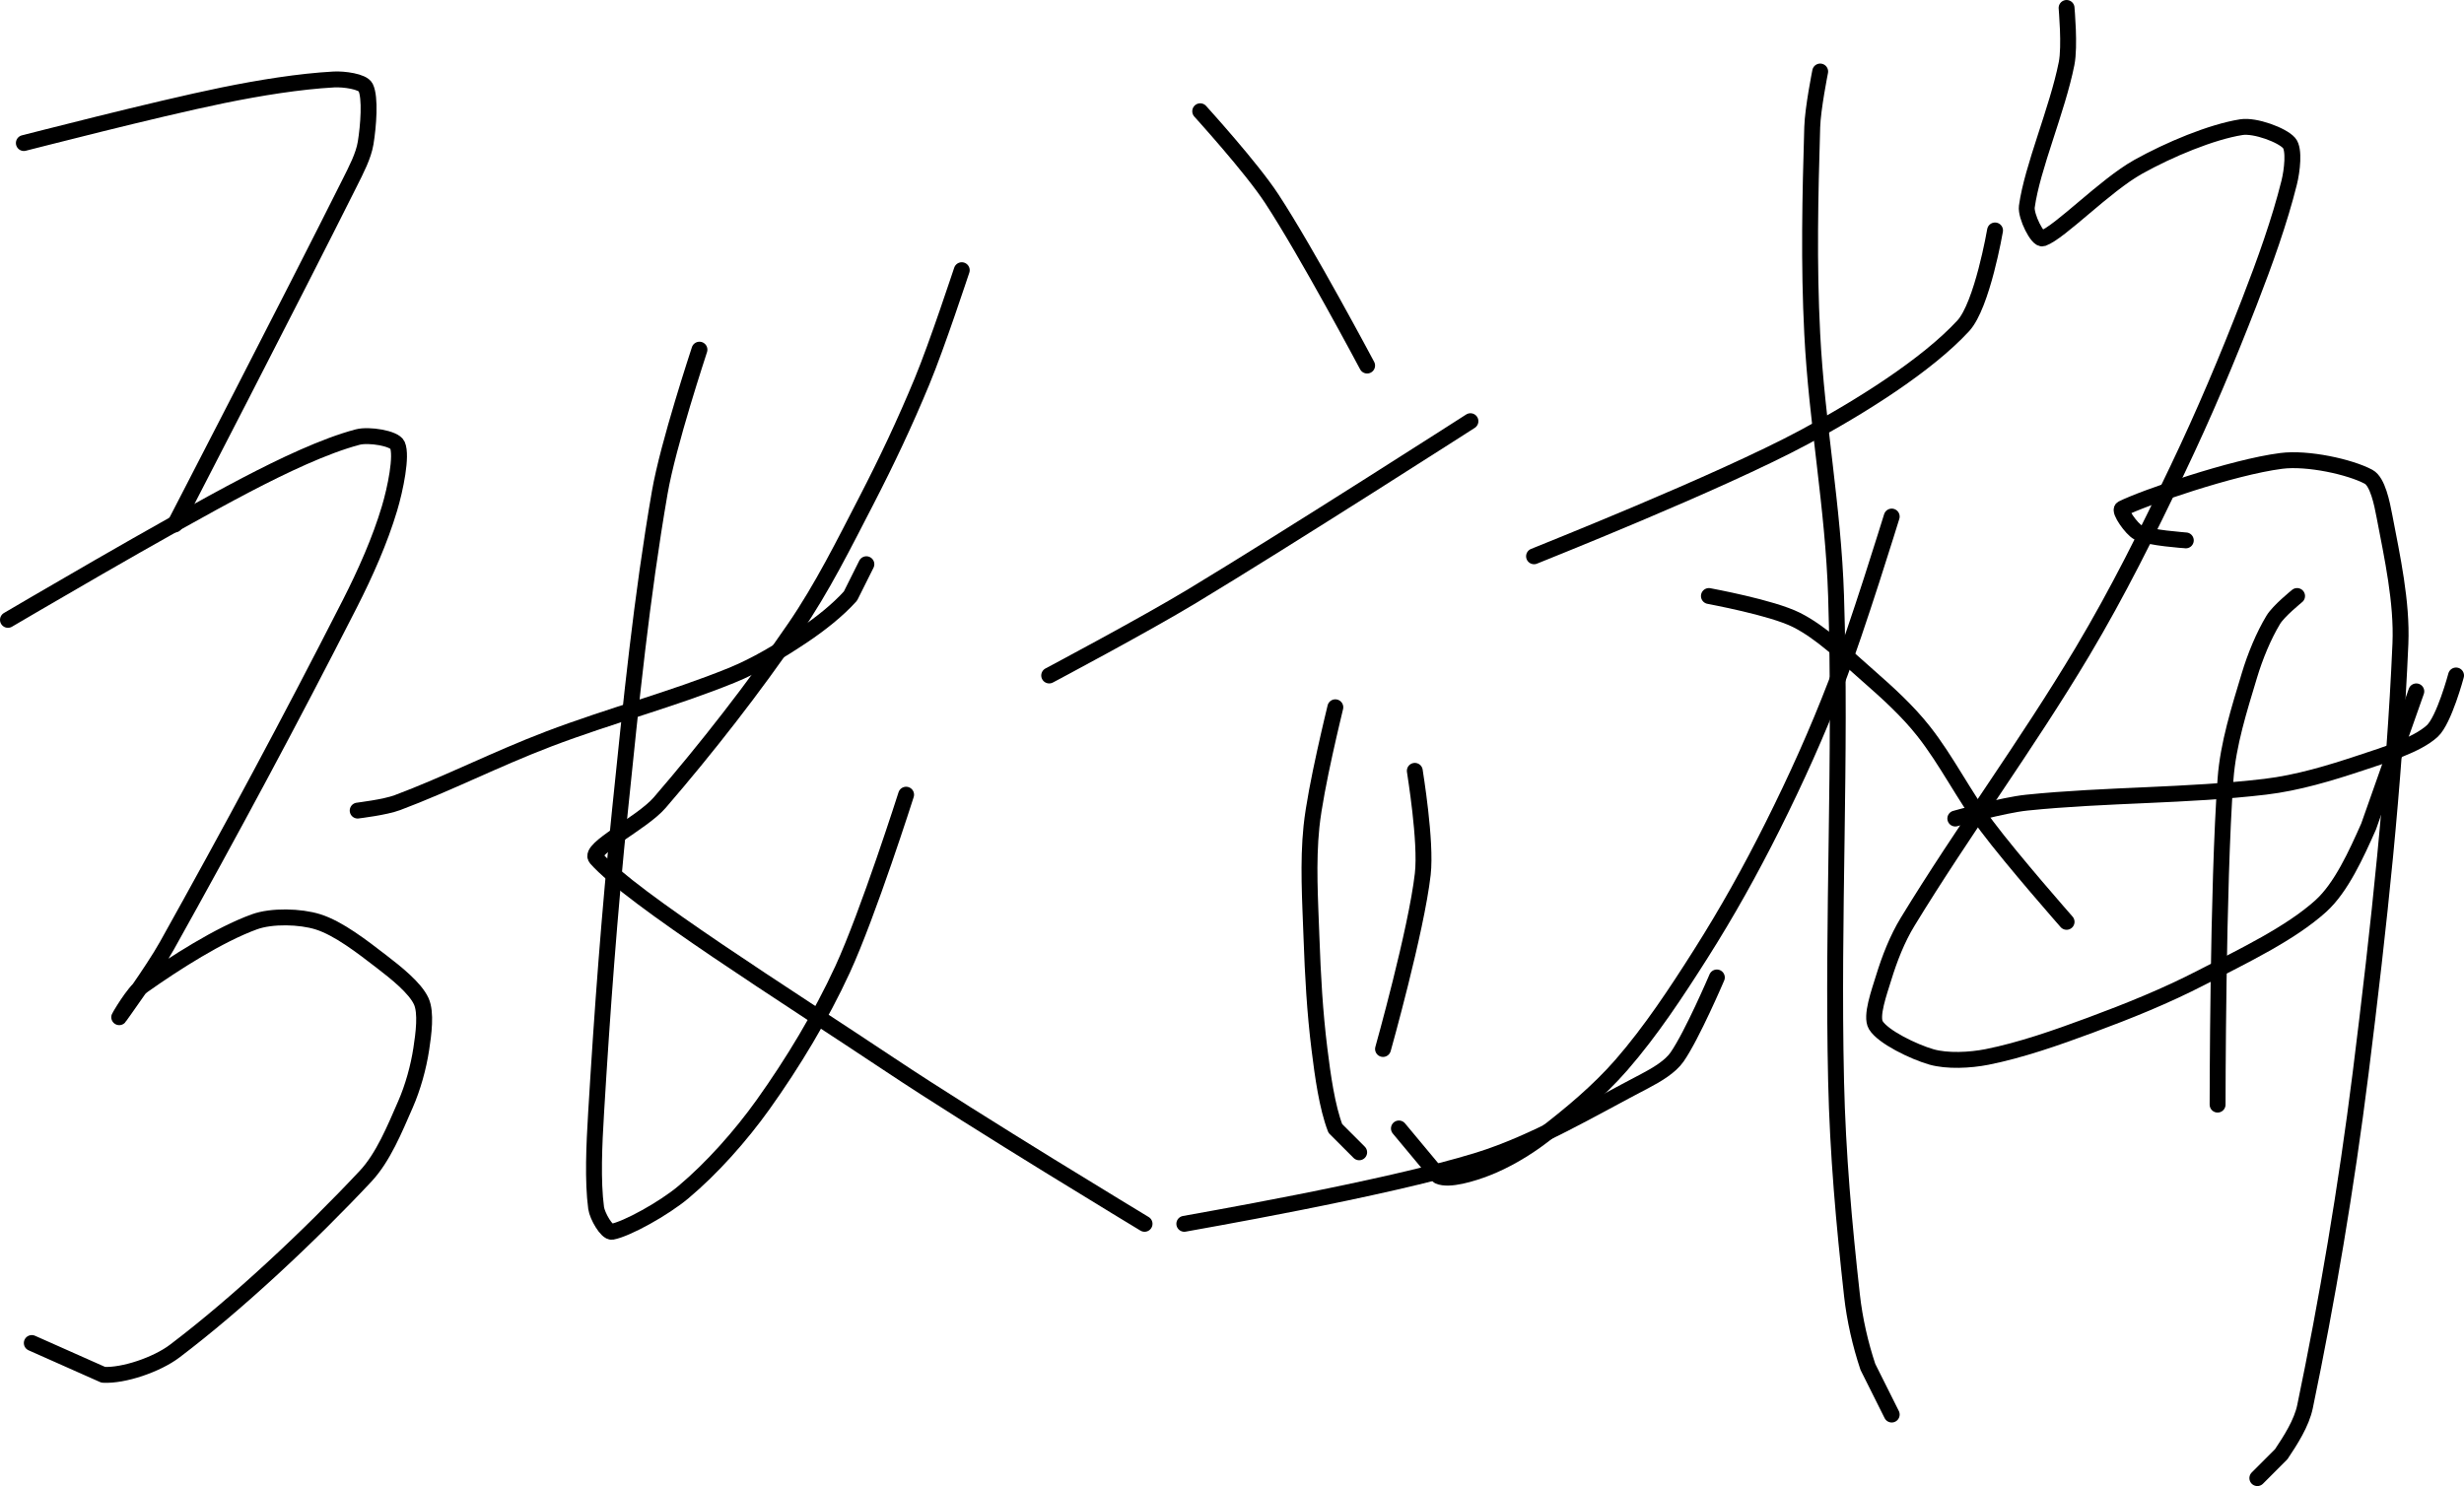 <?xml version="1.0" encoding="UTF-8" standalone="no"?><!DOCTYPE svg PUBLIC "-//W3C//DTD SVG 1.1//EN" "http://www.w3.org/Graphics/SVG/1.1/DTD/svg11.dtd"><svg xmlns="http://www.w3.org/2000/svg" version="1.1" width="310" height="187"><path fill="none" stroke="#000000" stroke-width="2" stroke-linecap="round" stroke-linejoin="round" d="M 3 18 c 0.44 -0.1 16.45 -4.25 25 -6 c 4.7 -0.96 9.67 -1.76 14 -2 c 1.26 -0.07 3.63 0.25 4 1 c 0.63 1.27 0.35 4.88 0 7 c -0.27 1.63 -1.18 3.36 -2 5 c -7.34 14.68 -22 43 -22 43"/><path fill="none" stroke="#000000" stroke-width="2" stroke-linecap="round" stroke-linejoin="round" d="M 1 78 c 0.53 -0.3 19.68 -11.61 30 -17 c 4.56 -2.38 9.83 -4.9 14 -6 c 1.4 -0.37 4.62 0.15 5 1 c 0.6 1.35 -0.26 5.53 -1 8 c -1.19 3.98 -3 8.07 -5 12 c -7.51 14.74 -14.94 28.55 -23 43 c -1.79 3.2 -5.9 8.84 -6 9 c -0.05 0.08 1.76 -3.12 3 -4 c 4.01 -2.83 9.57 -6.39 14 -8 c 2.2 -0.8 5.8 -0.69 8 0 c 2.59 0.81 5.57 3.13 8 5 c 1.82 1.4 4.23 3.31 5 5 c 0.65 1.43 0.29 4.11 0 6 c -0.35 2.3 -1.05 4.84 -2 7 c -1.34 3.06 -2.79 6.64 -5 9 c -6.99 7.47 -16.13 16.04 -24 22 c -2.29 1.74 -6.47 3.14 -9 3 l -9 -4"/><path fill="none" stroke="#000000" stroke-width="2" stroke-linecap="round" stroke-linejoin="round" d="M 45 102 c 0.09 -0.02 3.44 -0.41 5 -1 c 6.32 -2.37 12.39 -5.48 19 -8 c 7.8 -2.97 15.54 -4.97 23 -8 c 3.16 -1.28 6.18 -3.12 9 -5 c 2.14 -1.43 4.42 -3.23 6 -5 l 2 -4"/><path fill="none" stroke="#000000" stroke-width="2" stroke-linecap="round" stroke-linejoin="round" d="M 88 44 c -0.09 0.32 -3.94 11.86 -5 18 c -2.29 13.26 -3.58 26.17 -5 40 c -1.34 13.08 -2.22 25.02 -3 38 c -0.25 4.09 -0.45 8.62 0 12 c 0.14 1.02 1.35 3.12 2 3 c 1.86 -0.34 6.53 -2.92 9 -5 c 3.57 -3 7.17 -7.04 10 -11 c 3.75 -5.25 7.28 -11.1 10 -17 c 3.23 -7.01 8 -22 8 -22"/><path fill="none" stroke="#000000" stroke-width="2" stroke-linecap="round" stroke-linejoin="round" d="M 121 34 c -0.09 0.24 -3.07 9.34 -5 14 c -2.15 5.19 -4.41 9.98 -7 15 c -2.88 5.57 -5.54 10.94 -9 16 c -5.24 7.66 -11.04 15.08 -17 22 c -2.28 2.64 -9.04 5.82 -8 7 c 4.43 5.04 24.06 17.37 37 26 c 10.8 7.2 32 20 32 20"/><path fill="none" stroke="#000000" stroke-width="2" stroke-linecap="round" stroke-linejoin="round" d="M 151 14 c 0.16 0.19 6.42 7.06 9 11 c 4.4 6.7 12 21 12 21"/><path fill="none" stroke="#000000" stroke-width="2" stroke-linecap="round" stroke-linejoin="round" d="M 132 85 c 0.32 -0.17 11.94 -6.34 18 -10 c 12.17 -7.35 35 -22 35 -22"/><path fill="none" stroke="#000000" stroke-width="2" stroke-linecap="round" stroke-linejoin="round" d="M 168 89 c -0.05 0.26 -2.48 10.01 -3 15 c -0.47 4.57 -0.17 9.21 0 14 c 0.17 4.8 0.42 9.32 1 14 c 0.42 3.4 0.96 7.29 2 10 l 3 3"/><path fill="none" stroke="#000000" stroke-width="2" stroke-linecap="round" stroke-linejoin="round" d="M 178 97 c 0.02 0.23 1.47 8.9 1 13 c -0.81 7.1 -5 22 -5 22"/><path fill="none" stroke="#000000" stroke-width="2" stroke-linecap="round" stroke-linejoin="round" d="M 149 154 c 0.65 -0.14 25.28 -4.36 37 -8 c 7.2 -2.24 14.24 -6.48 21 -10 c 1.45 -0.76 3.15 -1.77 4 -3 c 1.9 -2.74 5 -10 5 -10"/><path fill="none" stroke="#000000" stroke-width="2" stroke-linecap="round" stroke-linejoin="round" d="M 193 70 c 0.6 -0.26 23.25 -9.23 34 -15 c 7.06 -3.79 15.38 -9 20 -14 c 2.39 -2.59 4 -12 4 -12"/><path fill="none" stroke="#000000" stroke-width="2" stroke-linecap="round" stroke-linejoin="round" d="M 229 9 c -0.02 0.12 -0.93 4.64 -1 7 c -0.26 8.68 -0.45 17.17 0 26 c 0.57 11.25 2.64 21.74 3 33 c 0.66 20.72 -0.47 40.16 0 61 c 0.21 9.25 1 18.02 2 27 c 0.34 3.06 1.06 6.18 2 9 l 3 6"/><path fill="none" stroke="#000000" stroke-width="2" stroke-linecap="round" stroke-linejoin="round" d="M 238 65 c -0.12 0.37 -4.3 13.99 -7 21 c -2.4 6.24 -5.01 12.02 -8 18 c -2.79 5.57 -5.68 10.76 -9 16 c -3.11 4.91 -6.32 9.77 -10 14 c -2.88 3.31 -6.51 6.33 -10 9 c -2.09 1.6 -4.66 3.1 -7 4 c -1.76 0.68 -4.7 1.59 -6 1 l -5 -6"/><path fill="none" stroke="#000000" stroke-width="2" stroke-linecap="round" stroke-linejoin="round" d="M 215 75 c 0.19 0.05 7.88 1.44 11 3 c 3.12 1.56 6.12 4.48 9 7 c 2.5 2.19 4.99 4.45 7 7 c 2.93 3.71 5.07 8.1 8 12 c 3.17 4.23 10 12 10 12"/><path fill="none" stroke="#000000" stroke-width="2" stroke-linecap="round" stroke-linejoin="round" d="M 260 1 c 0 0.12 0.44 4.8 0 7 c -1.17 5.86 -4.32 13.04 -5 18 c -0.16 1.19 1.35 4.23 2 4 c 2.19 -0.78 7.82 -6.66 12 -9 c 3.88 -2.17 9.24 -4.41 13 -5 c 1.71 -0.27 5.13 0.99 6 2 c 0.69 0.8 0.38 3.48 0 5 c -1.2 4.82 -3.05 9.98 -5 15 c -2.82 7.26 -5.64 13.96 -9 21 c -3.82 8 -7.49 15.43 -12 23 c -7.05 11.81 -15.02 22.55 -22 34 c -1.31 2.15 -2.28 4.65 -3 7 c -0.58 1.88 -1.67 4.88 -1 6 c 0.89 1.48 4.74 3.35 7 4 c 1.97 0.56 4.83 0.43 7 0 c 4.22 -0.84 8.69 -2.4 13 -4 c 4.83 -1.79 9.47 -3.66 14 -6 c 5.2 -2.69 11.17 -5.53 15 -9 c 2.55 -2.31 4.45 -6.51 6 -10 l 6 -17"/><path fill="none" stroke="#000000" stroke-width="2" stroke-linecap="round" stroke-linejoin="round" d="M 275 68 c -0.1 -0.02 -4.59 -0.3 -6 -1 c -0.83 -0.42 -2.46 -2.77 -2 -3 c 2.65 -1.33 13.84 -5.21 20 -6 c 3.3 -0.43 8.66 0.74 11 2 c 1.13 0.61 1.68 3.3 2 5 c 0.97 5.09 2.22 10.75 2 16 c -0.76 17.66 -2.7 35.6 -5 54 c -1.81 14.44 -4.25 28.8 -7 42 c -0.43 2.08 -1.83 4.25 -3 6 l -3 3"/><path fill="none" stroke="#000000" stroke-width="2" stroke-linecap="round" stroke-linejoin="round" d="M 246 103 c 0.16 -0.03 5.95 -1.69 9 -2 c 9.96 -1.02 20.14 -0.83 30 -2 c 4.05 -0.48 8.12 -1.71 12 -3 c 3.09 -1.03 7.06 -2.23 9 -4 c 1.5 -1.37 3 -7 3 -7"/><path fill="none" stroke="#000000" stroke-width="2" stroke-linecap="round" stroke-linejoin="round" d="M 289 75 c -0.05 0.05 -2.33 1.88 -3 3 c -1.21 2.01 -2.28 4.59 -3 7 c -1.27 4.22 -2.68 8.64 -3 13 c -0.99 13.39 -1 41 -1 41"/></svg>